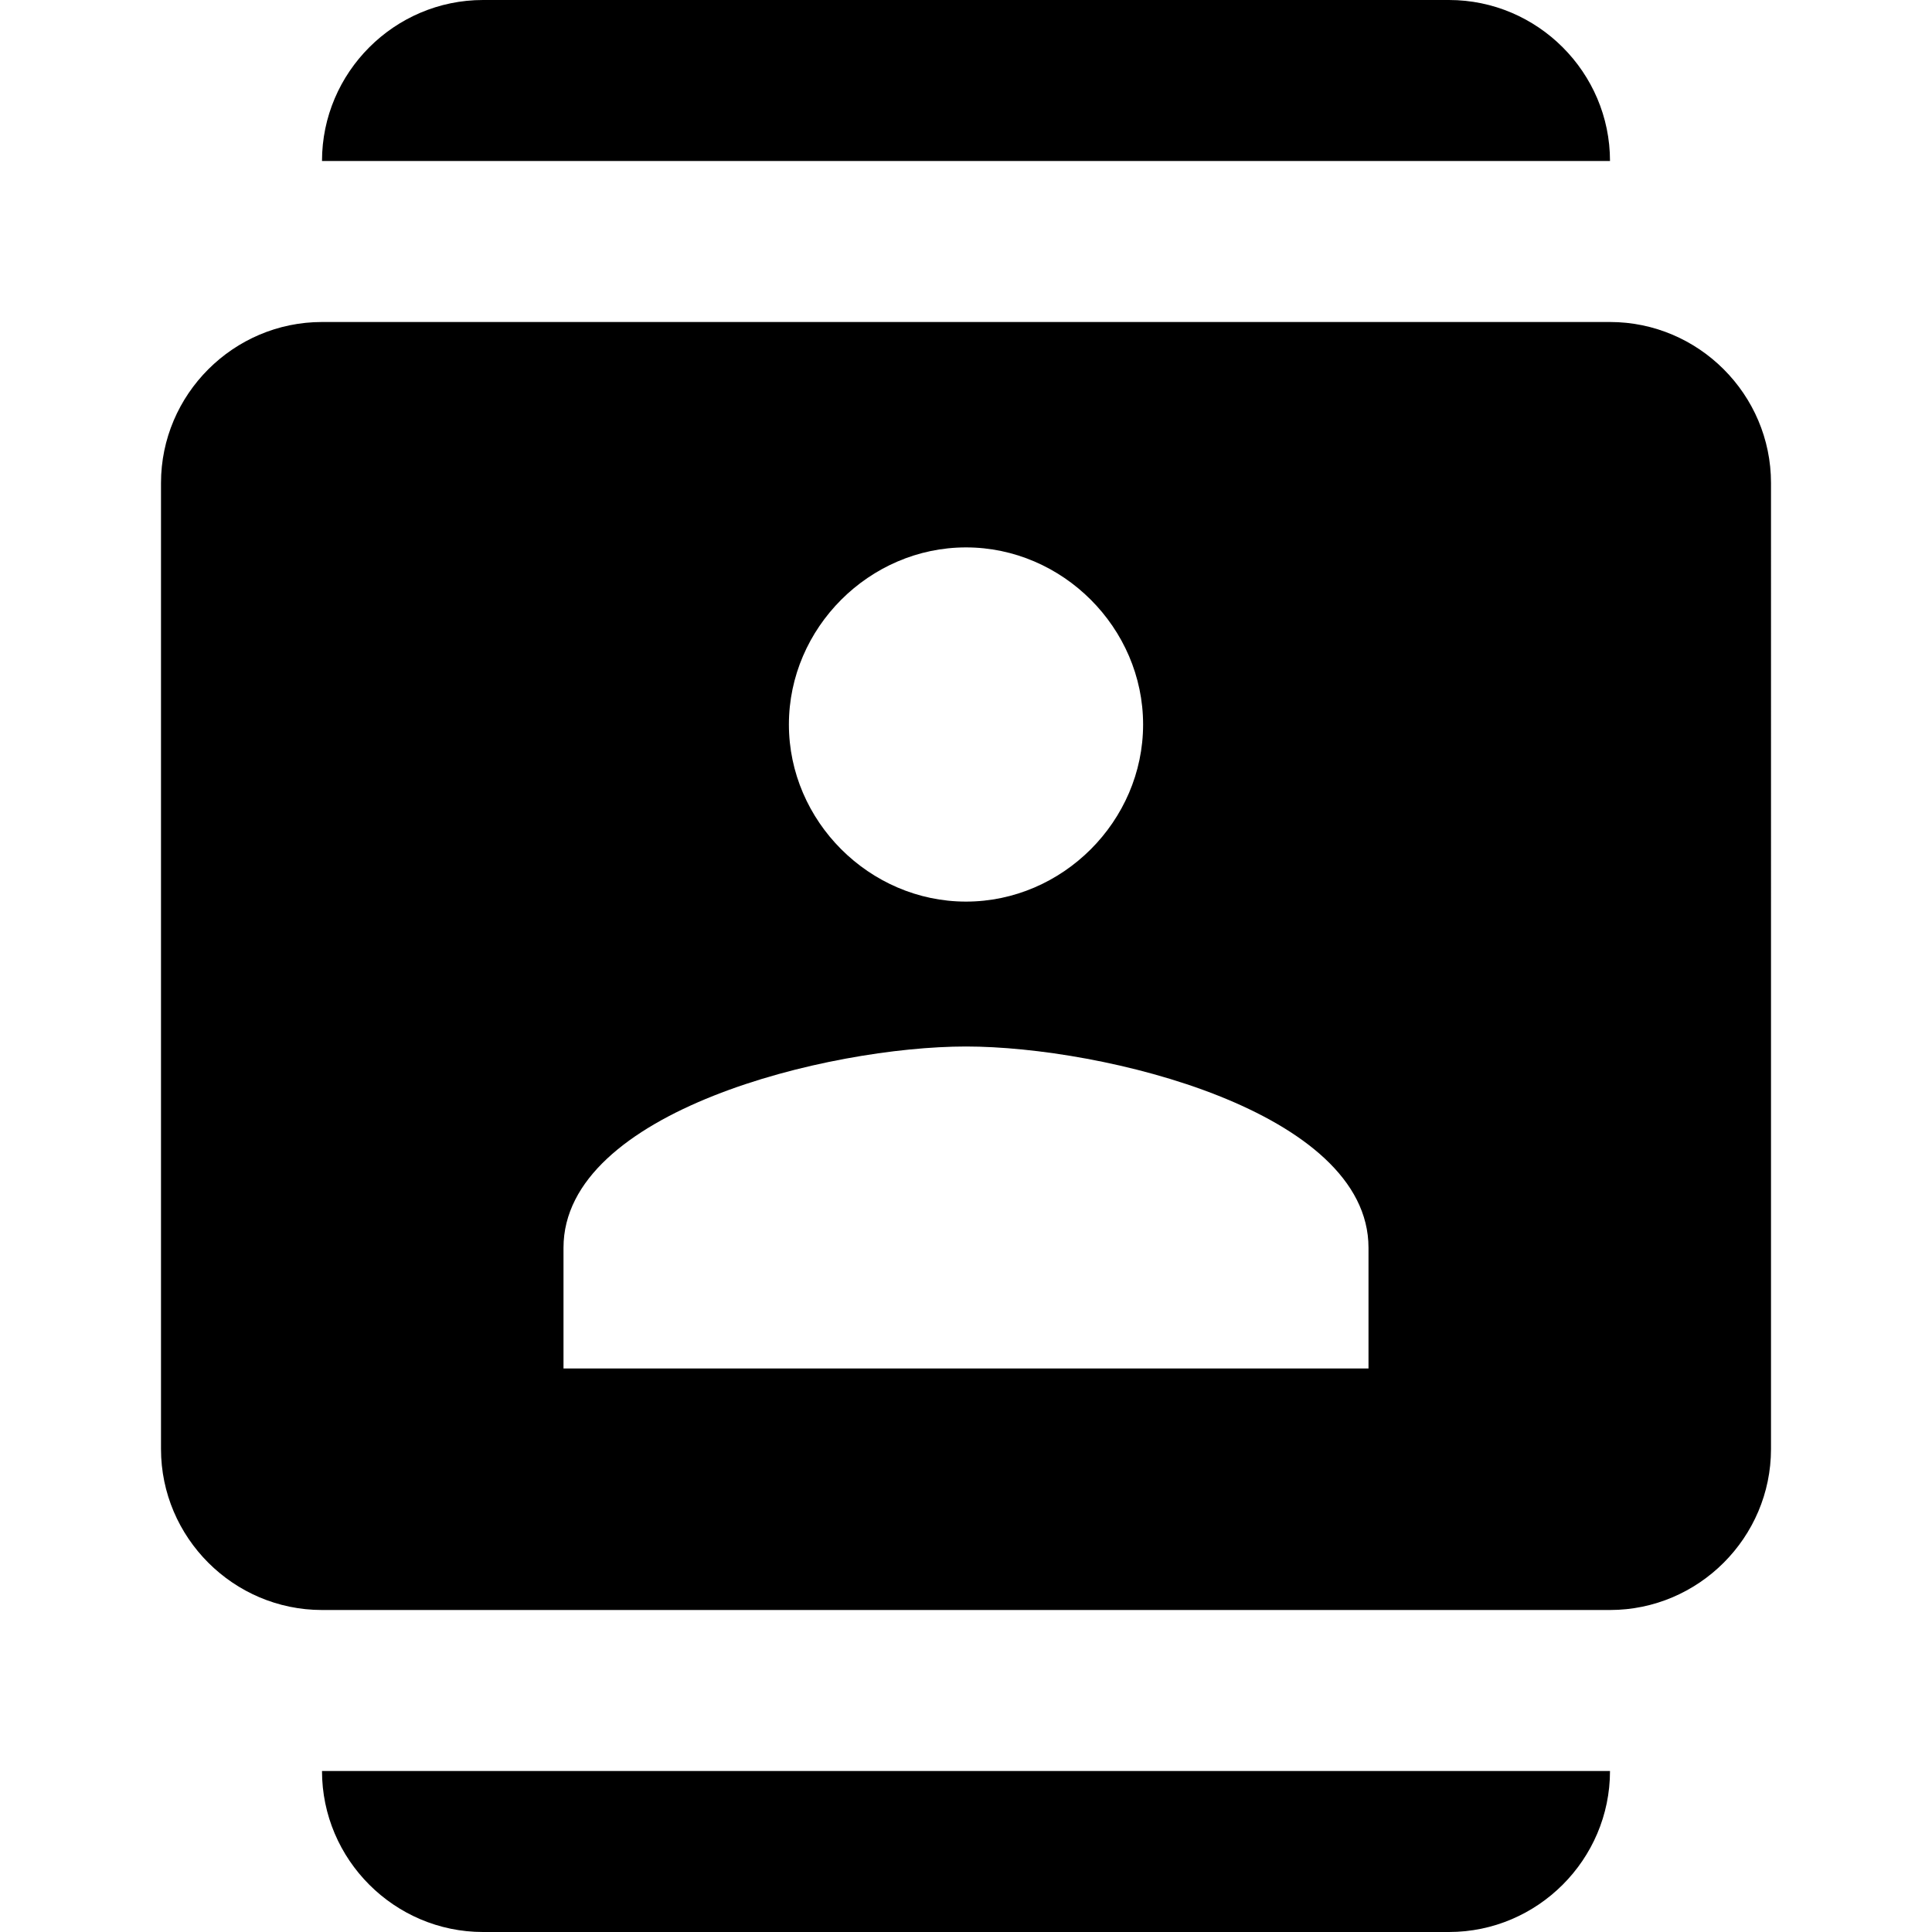 <?xml version="1.0" encoding="utf-8"?>
<!-- Generator: Adobe Illustrator 17.1.0, SVG Export Plug-In . SVG Version: 6.00 Build 0)  -->
<!DOCTYPE svg PUBLIC "-//W3C//DTD SVG 1.1//EN" "http://www.w3.org/Graphics/SVG/1.1/DTD/svg11.dtd">
<svg version="1.1" xmlns="http://www.w3.org/2000/svg" xmlns:xlink="http://www.w3.org/1999/xlink" x="0px" y="0px" width="24px"
	 height="24px" viewBox="0 0 24 24" enable-background="new 0 0 24 24" xml:space="preserve">
<g id="Header">
	<g>
		<rect x="-618" y="-1592" fill="none" width="1400" height="3600"/>
	</g>
</g>
<g id="Labels">
</g>
<g id="Icon">
	<rect x="0" fill="none" width="24" height="24"/>
	<g>
		<rect x="0" fill="none" width="24" height="24"/>
		<rect fill="none" width="24" height="24"/>
		<path d="M20,4H4C2.9,4,2,4.9,2,6v12c0,1.1,0.9,2,2,2h16c1.1,0,2-0.9,2-2V6C22,4.9,21.1,4,20,4z M12,6.8c1.2,0,2.2,1,2.2,2.2
			c0,1.2-1,2.2-2.2,2.2s-2.2-1-2.2-2.2C9.8,7.8,10.8,6.8,12,6.8z M17,17H7v-1.5c0-1.7,3.3-2.5,5-2.5s5,0.8,5,2.5V17z M18,0H6
			C4.9,0,4,0.9,4,2h16C20,0.9,19.1,0,18,0z M6,24h12c1.1,0,2-0.9,2-2H4C4,23.1,4.9,24,6,24z"/>
	</g>
</g>
<g id="Grid" display="none">
	<g display="inline">
	</g>
</g>
</svg>
